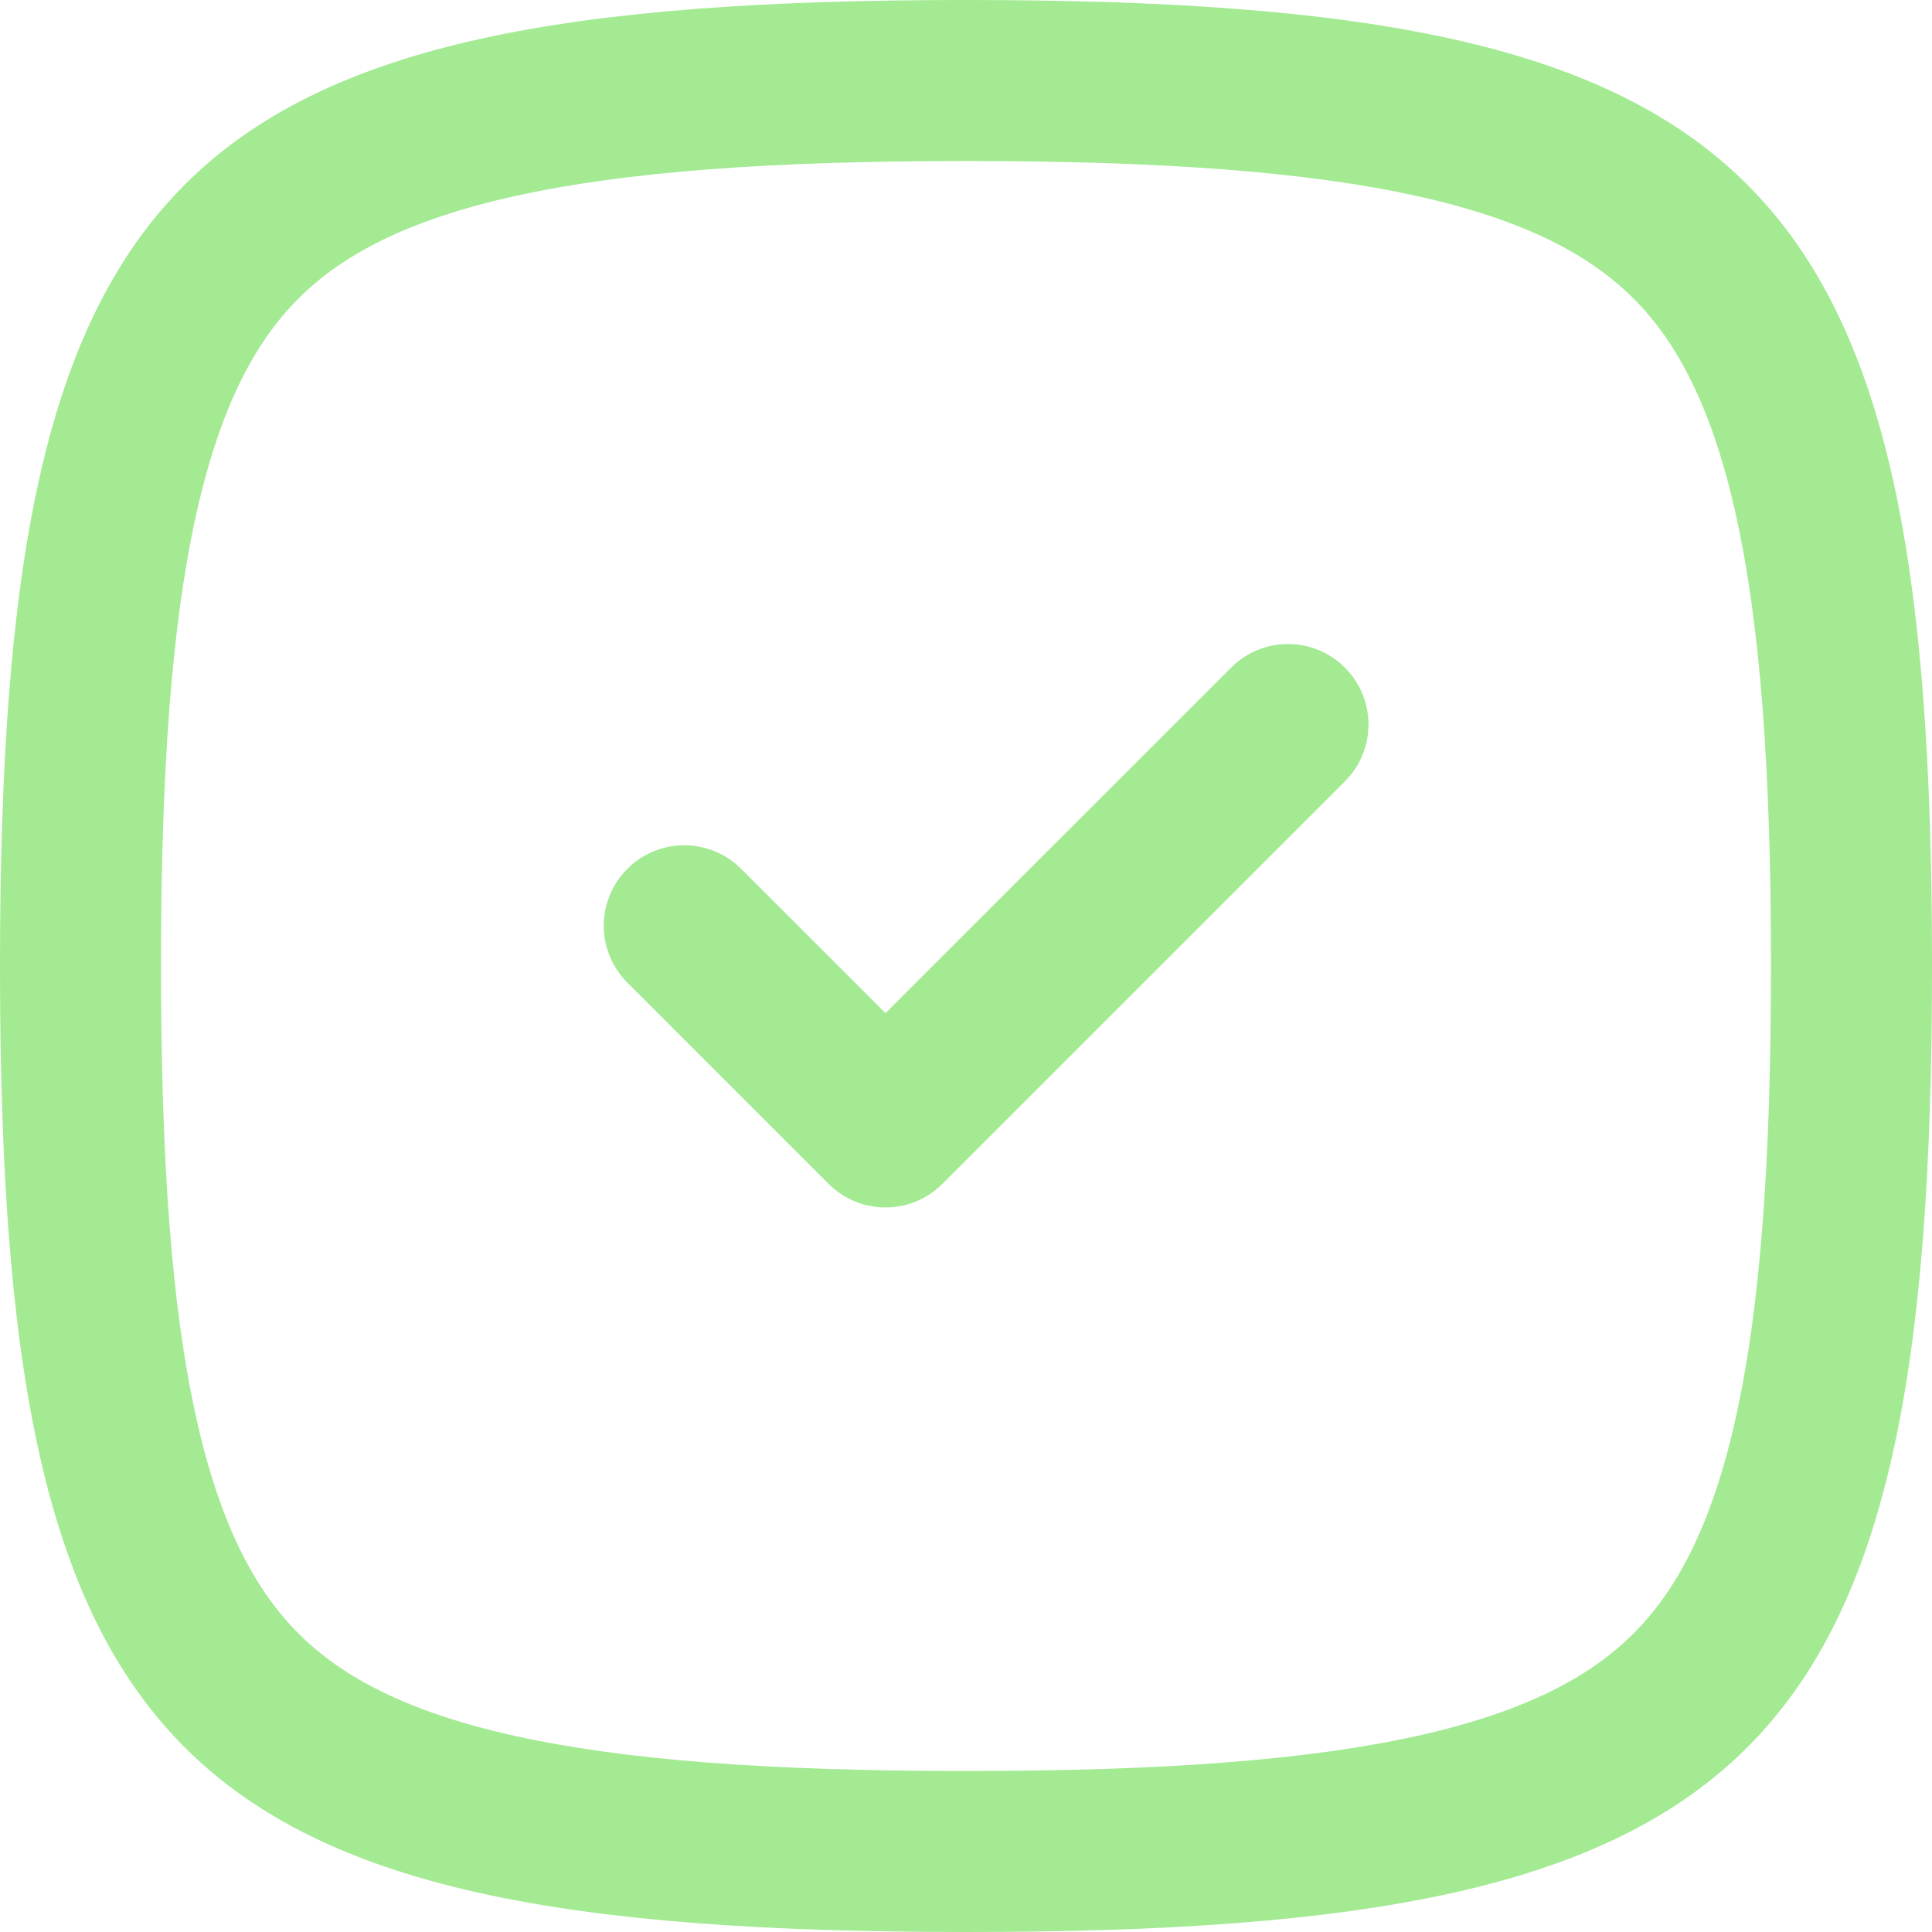 <svg width="18" height="18" viewBox="0 0 18 18" fill="none" xmlns="http://www.w3.org/2000/svg">
<path d="M12.53 6.22C12.823 6.513 12.823 6.987 12.53 7.28L8.78 11.03C8.487 11.323 8.013 11.323 7.72 11.03L5.845 9.155C5.552 8.862 5.552 8.388 5.845 8.095C6.138 7.802 6.612 7.802 6.905 8.095L8.25 9.439L11.47 6.22C11.763 5.927 12.237 5.927 12.53 6.22Z" fill="#A3EA93"/>
<path fill-rule="evenodd" clip-rule="evenodd" d="M9 18C1.589 18 0 16.412 0 9C0 1.589 1.589 0 9 0C16.412 0 18 1.589 18 9C18 16.412 16.412 18 9 18ZM1.828 13.208C1.599 12.178 1.5 10.819 1.5 9C1.5 7.181 1.599 5.822 1.828 4.792C2.053 3.78 2.383 3.179 2.781 2.781C3.179 2.383 3.78 2.053 4.792 1.828C5.822 1.599 7.181 1.5 9 1.5C10.819 1.5 12.178 1.599 13.208 1.828C14.22 2.053 14.821 2.383 15.219 2.781C15.617 3.179 15.947 3.78 16.172 4.792C16.401 5.822 16.5 7.181 16.5 9C16.5 10.819 16.401 12.178 16.172 13.208C15.947 14.22 15.617 14.821 15.219 15.219C14.821 15.617 14.22 15.947 13.208 16.172C12.178 16.401 10.819 16.5 9 16.5C7.181 16.5 5.822 16.401 4.792 16.172C3.78 15.947 3.179 15.617 2.781 15.219C2.383 14.821 2.053 14.22 1.828 13.208Z" fill="#A3EA93"/>
</svg>
